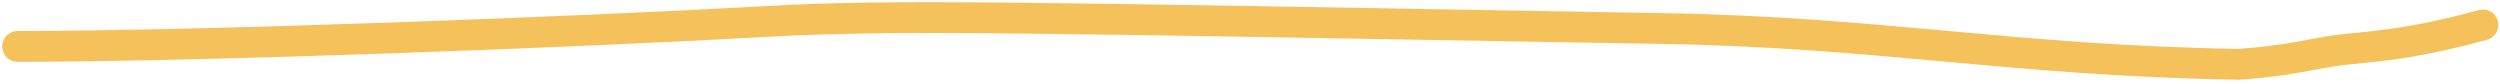 <svg width="568" height="19" viewBox="0 0 568 19" fill="none" xmlns="http://www.w3.org/2000/svg">
<path d="M4 10.546C45.838 10.546 130.538 7.331 174.3 4.871C203.831 3.212 232.82 4.019 377.647 6.479C427.801 7.33 456.867 13.76 508.714 14.613C520.233 13.809 525.055 12.202 531.557 11.374C538.059 10.546 546.096 10.546 564.117 5.675" stroke="#F5C15A" stroke-width="7" stroke-linecap="round"/>
</svg>
